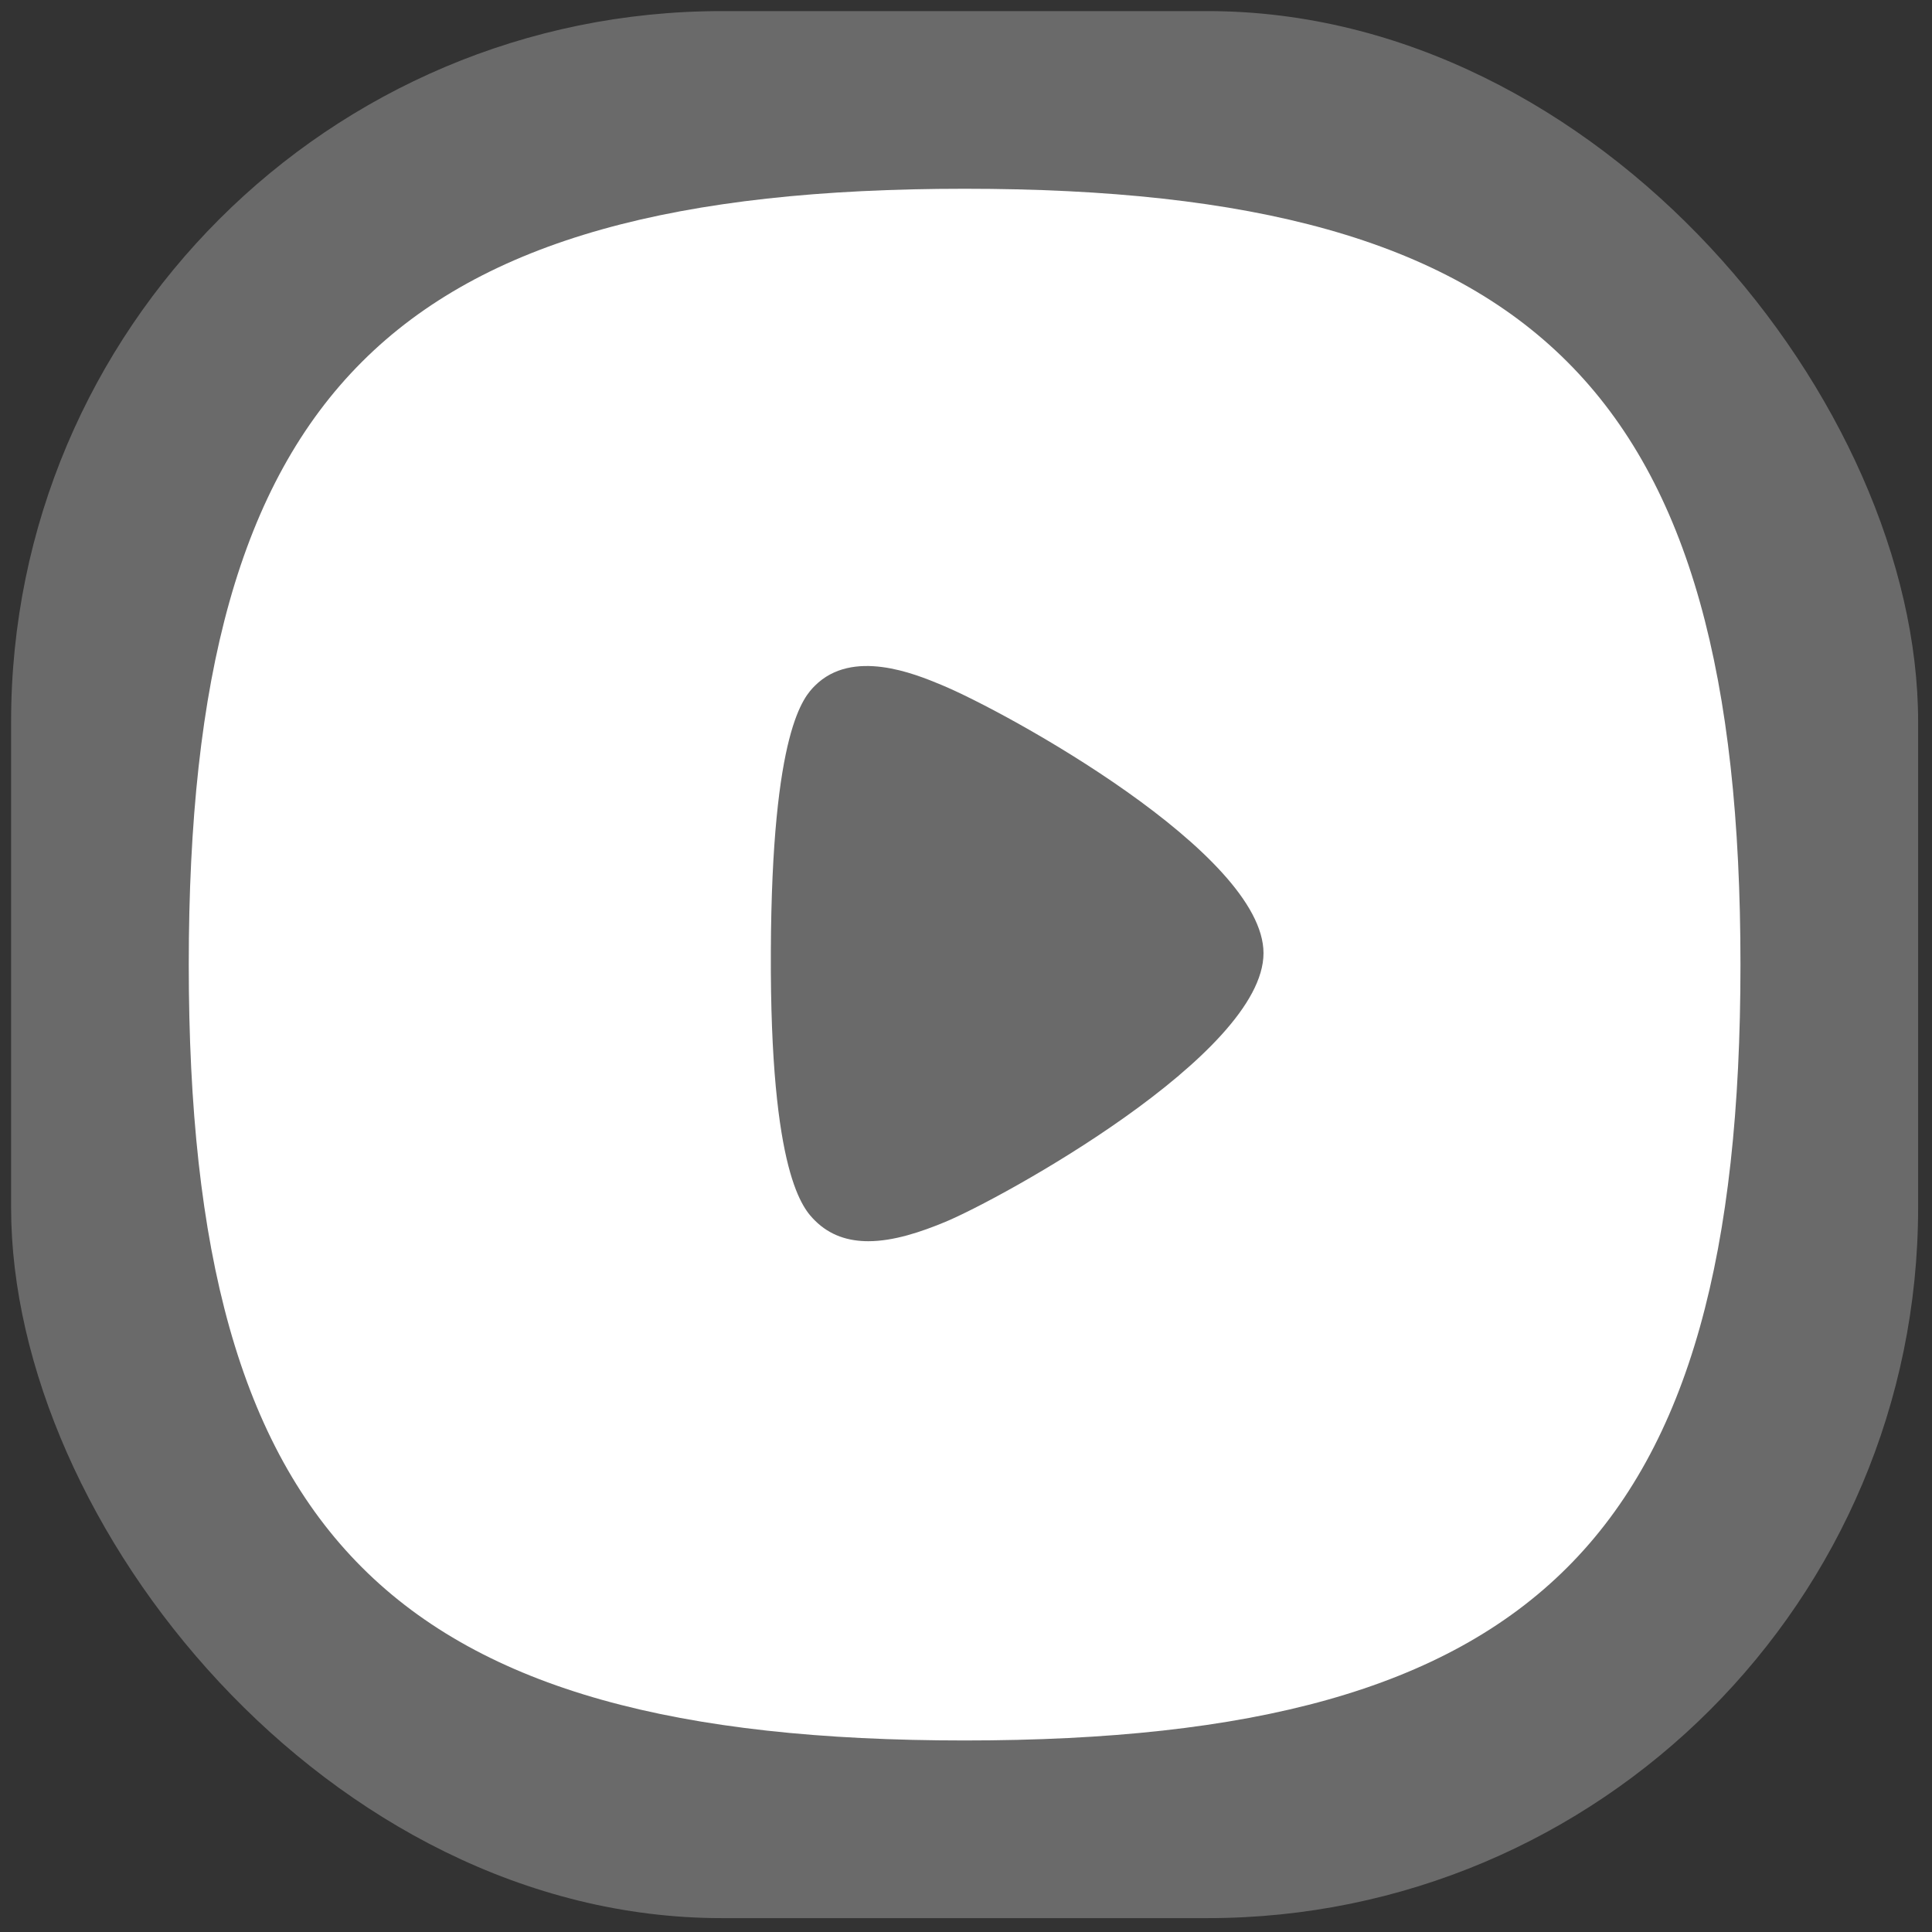 <svg width="87" height="87" viewBox="0 0 87 87" fill="none" xmlns="http://www.w3.org/2000/svg">
<rect x="0" y="0" width="87" height="87" fill="#333333" stroke="none"/>
<rect x="0.5" y="0.5" width="85.875" height="85.875" rx="32" fill="white" fill-opacity="0.27"/>
<path fill-rule="evenodd" clip-rule="evenodd" d="M42.552 55.03C41.477 55.474 40.248 55.893 39.102 55.893C38.213 55.893 37.378 55.642 36.697 54.962C36.199 54.463 34.669 52.937 34.712 42.853C34.752 32.824 36.217 31.362 36.697 30.878C38.389 29.19 41.187 30.34 42.384 30.838C45.337 32.06 56.897 38.428 56.897 42.922C56.897 47.487 45.086 53.98 42.552 55.03ZM43.438 8.5C17.645 8.5 8.5 17.645 8.5 43.438C8.5 69.23 17.645 78.375 43.438 78.375C69.234 78.375 78.375 69.23 78.375 43.438C78.375 17.645 69.234 8.5 43.438 8.5Z" fill="white"/>
</svg>
